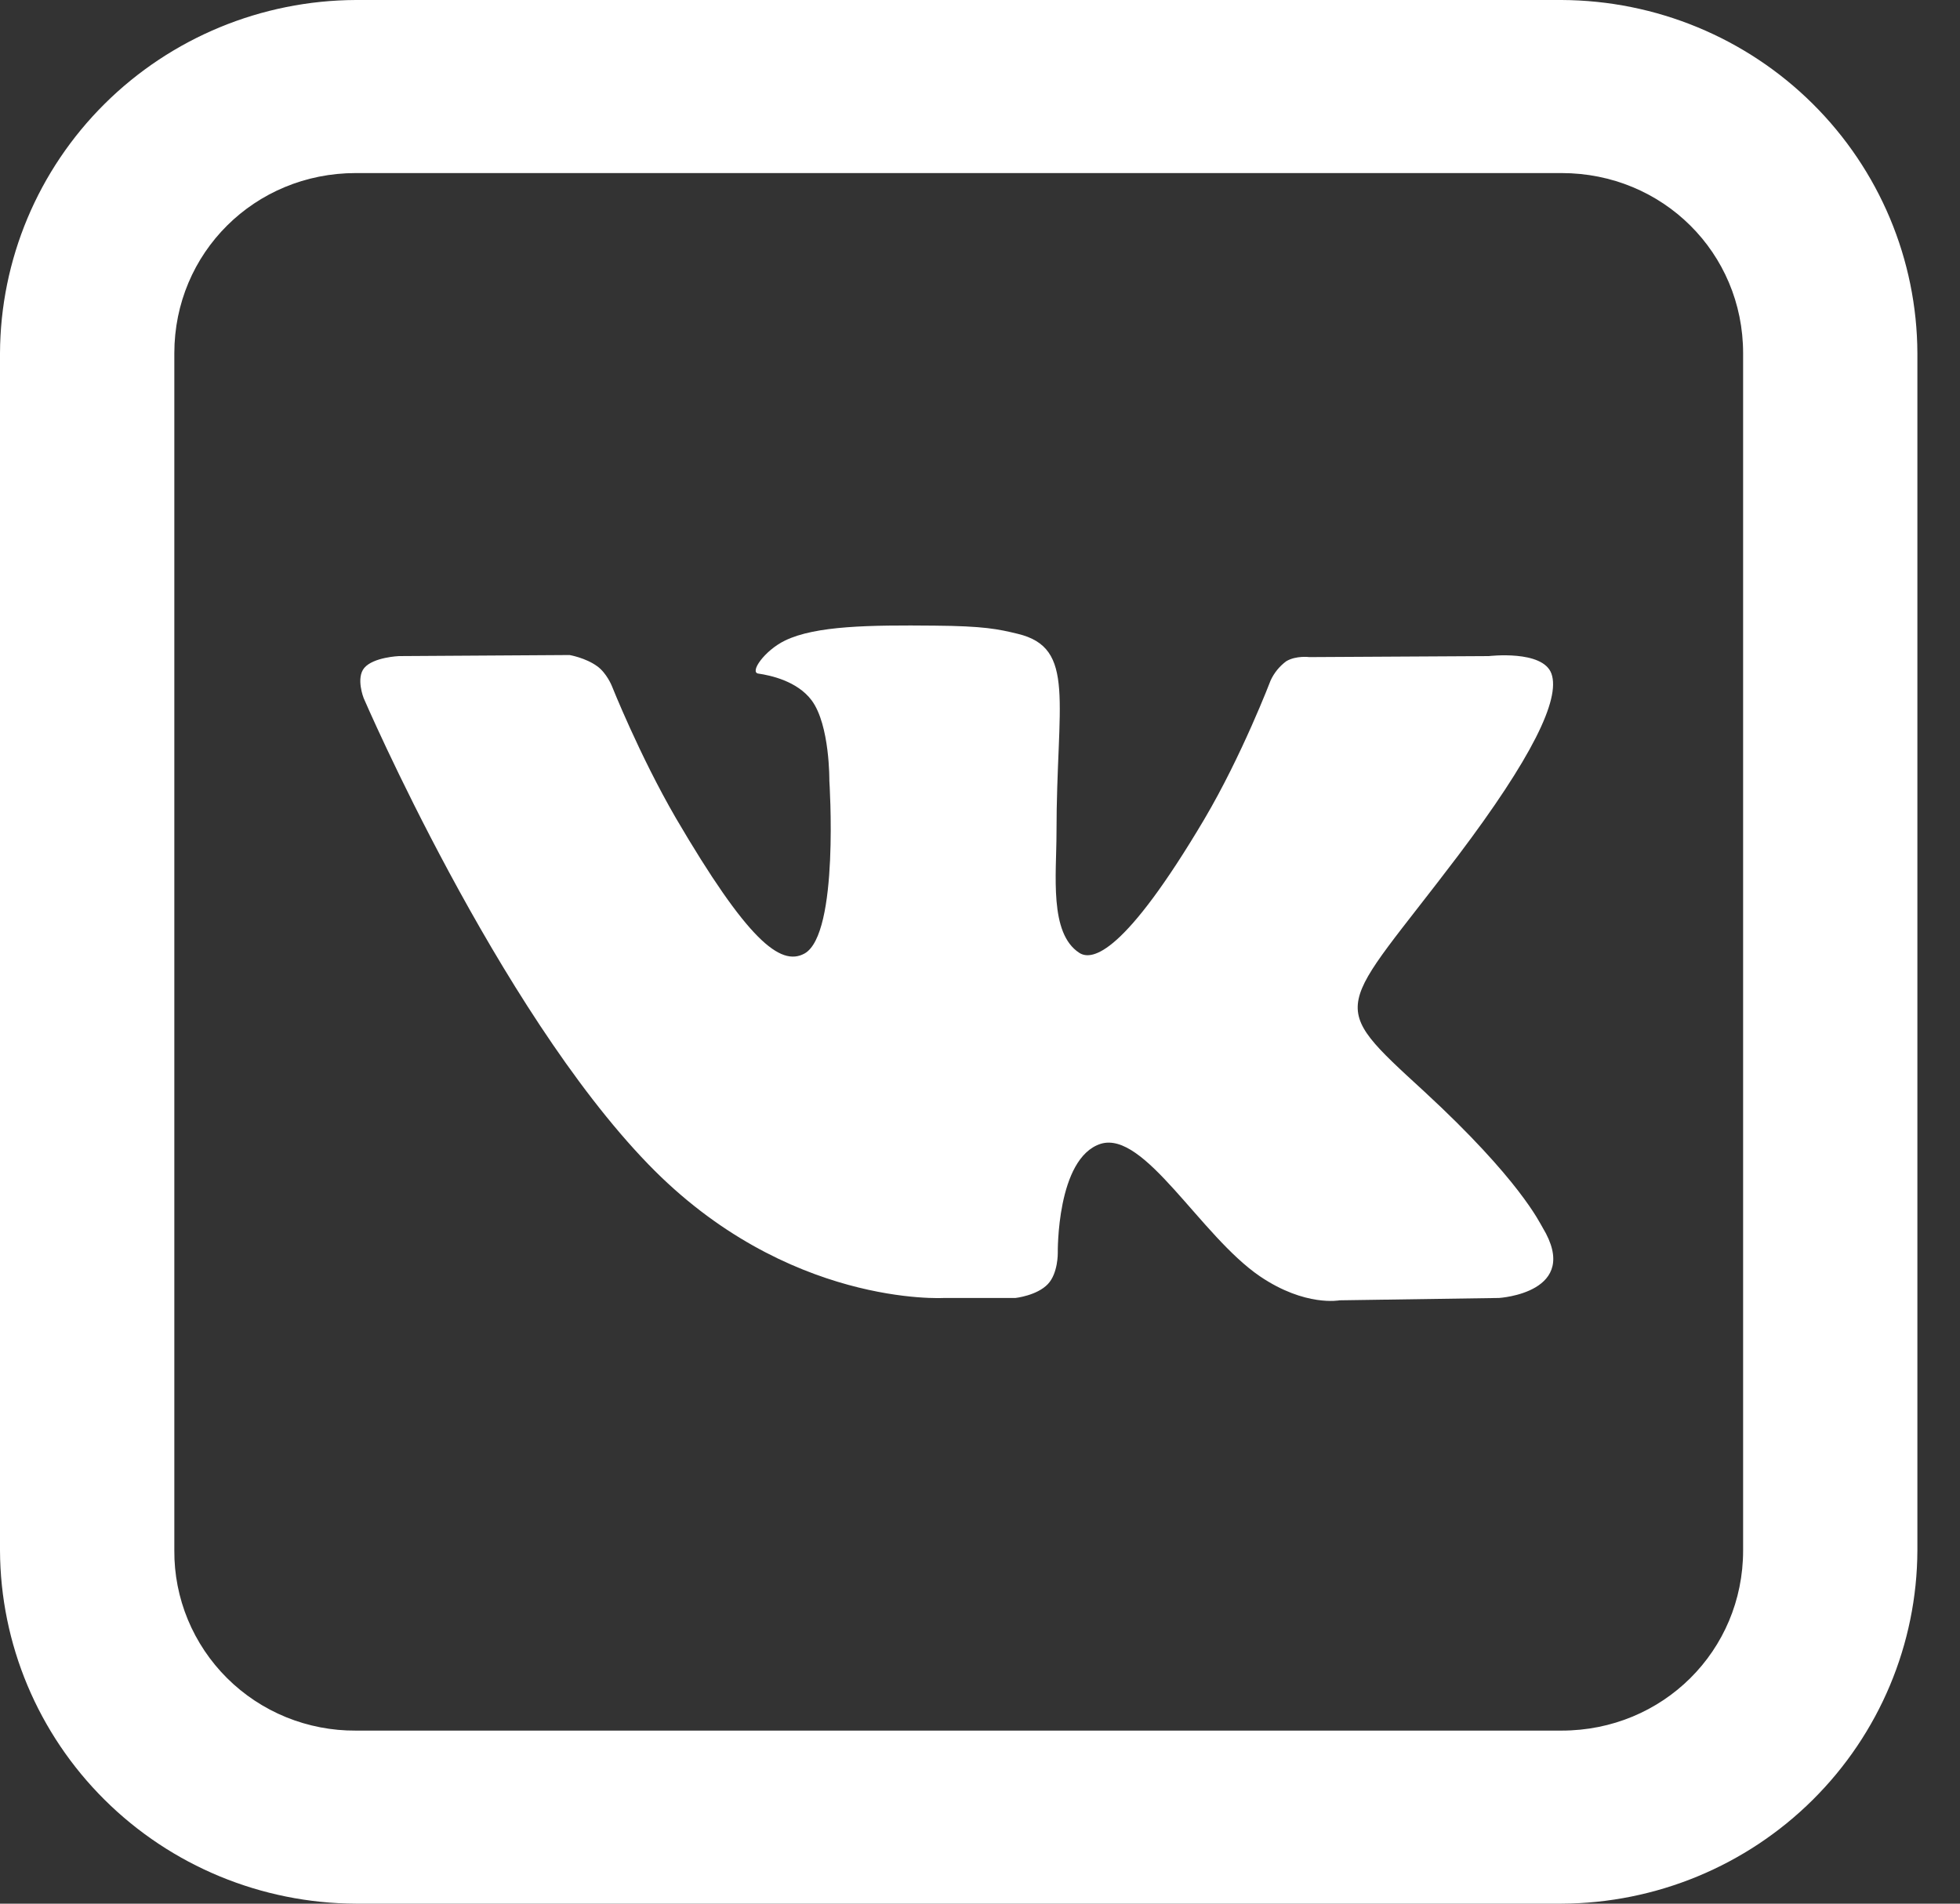 <svg width="35" height="34" viewBox="0 0 35 34" fill="none" xmlns="http://www.w3.org/2000/svg">
<rect x="0" y="0" width="35" height="34" fill="#333333" stroke="none"/>
<path d="M6.353 0C4.67 0.007 3.058 0.673 1.868 1.855C0.678 3.037 0.007 4.637 0 6.309V27.692C0.007 29.363 0.678 30.963 1.868 32.145C3.058 33.327 4.67 33.993 6.353 34H27.886C29.569 33.993 31.181 33.327 32.371 32.145C33.561 30.963 34.233 29.363 34.239 27.692V6.309C34.233 4.637 33.561 3.037 32.371 1.855C31.181 0.673 29.569 0.007 27.886 0H6.353ZM6.353 3.091H27.886C29.692 3.091 31.127 4.516 31.127 6.309V27.692C31.127 29.484 29.692 30.909 27.886 30.909H6.353C5.927 30.912 5.504 30.83 5.11 30.67C4.715 30.509 4.357 30.272 4.056 29.973C3.754 29.673 3.516 29.317 3.354 28.926C3.192 28.534 3.11 28.115 3.113 27.692V6.309C3.113 4.516 4.548 3.091 6.353 3.091ZM16.682 11.174C15.538 11.163 14.566 11.174 14.019 11.44C13.654 11.616 13.375 12.013 13.545 12.031C13.758 12.062 14.237 12.164 14.494 12.509C14.821 12.949 14.81 13.946 14.81 13.946C14.81 13.946 14.992 16.686 14.365 17.031C13.934 17.266 13.344 16.788 12.068 14.609C11.417 13.487 10.925 12.249 10.925 12.249C10.925 12.249 10.832 12.019 10.664 11.899C10.457 11.748 10.171 11.699 10.171 11.699L7.125 11.718C7.125 11.718 6.669 11.736 6.505 11.929C6.353 12.11 6.493 12.466 6.493 12.466C6.493 12.466 8.876 18.002 11.574 20.791C14.049 23.352 16.858 23.182 16.858 23.182H18.134C18.134 23.182 18.517 23.14 18.712 22.934C18.895 22.741 18.889 22.378 18.889 22.378C18.889 22.378 18.864 20.683 19.655 20.429C20.439 20.187 21.435 22.071 22.5 22.796C23.309 23.344 23.922 23.224 23.922 23.224L26.769 23.182C26.769 23.182 28.252 23.091 27.547 21.925C27.492 21.836 27.139 21.069 25.438 19.499C23.65 17.858 23.888 18.123 26.039 15.28C27.346 13.547 27.869 12.49 27.704 12.031C27.549 11.603 26.587 11.718 26.587 11.718L23.382 11.736C23.382 11.736 23.146 11.705 22.97 11.809C22.849 11.898 22.753 12.016 22.69 12.152C22.69 12.152 22.179 13.492 21.504 14.634C20.081 17.035 19.504 17.169 19.273 17.018C18.732 16.668 18.866 15.617 18.866 14.875C18.866 12.538 19.224 11.572 18.173 11.32C17.826 11.236 17.571 11.181 16.684 11.174H16.682Z" fill="white"/>
</svg>
